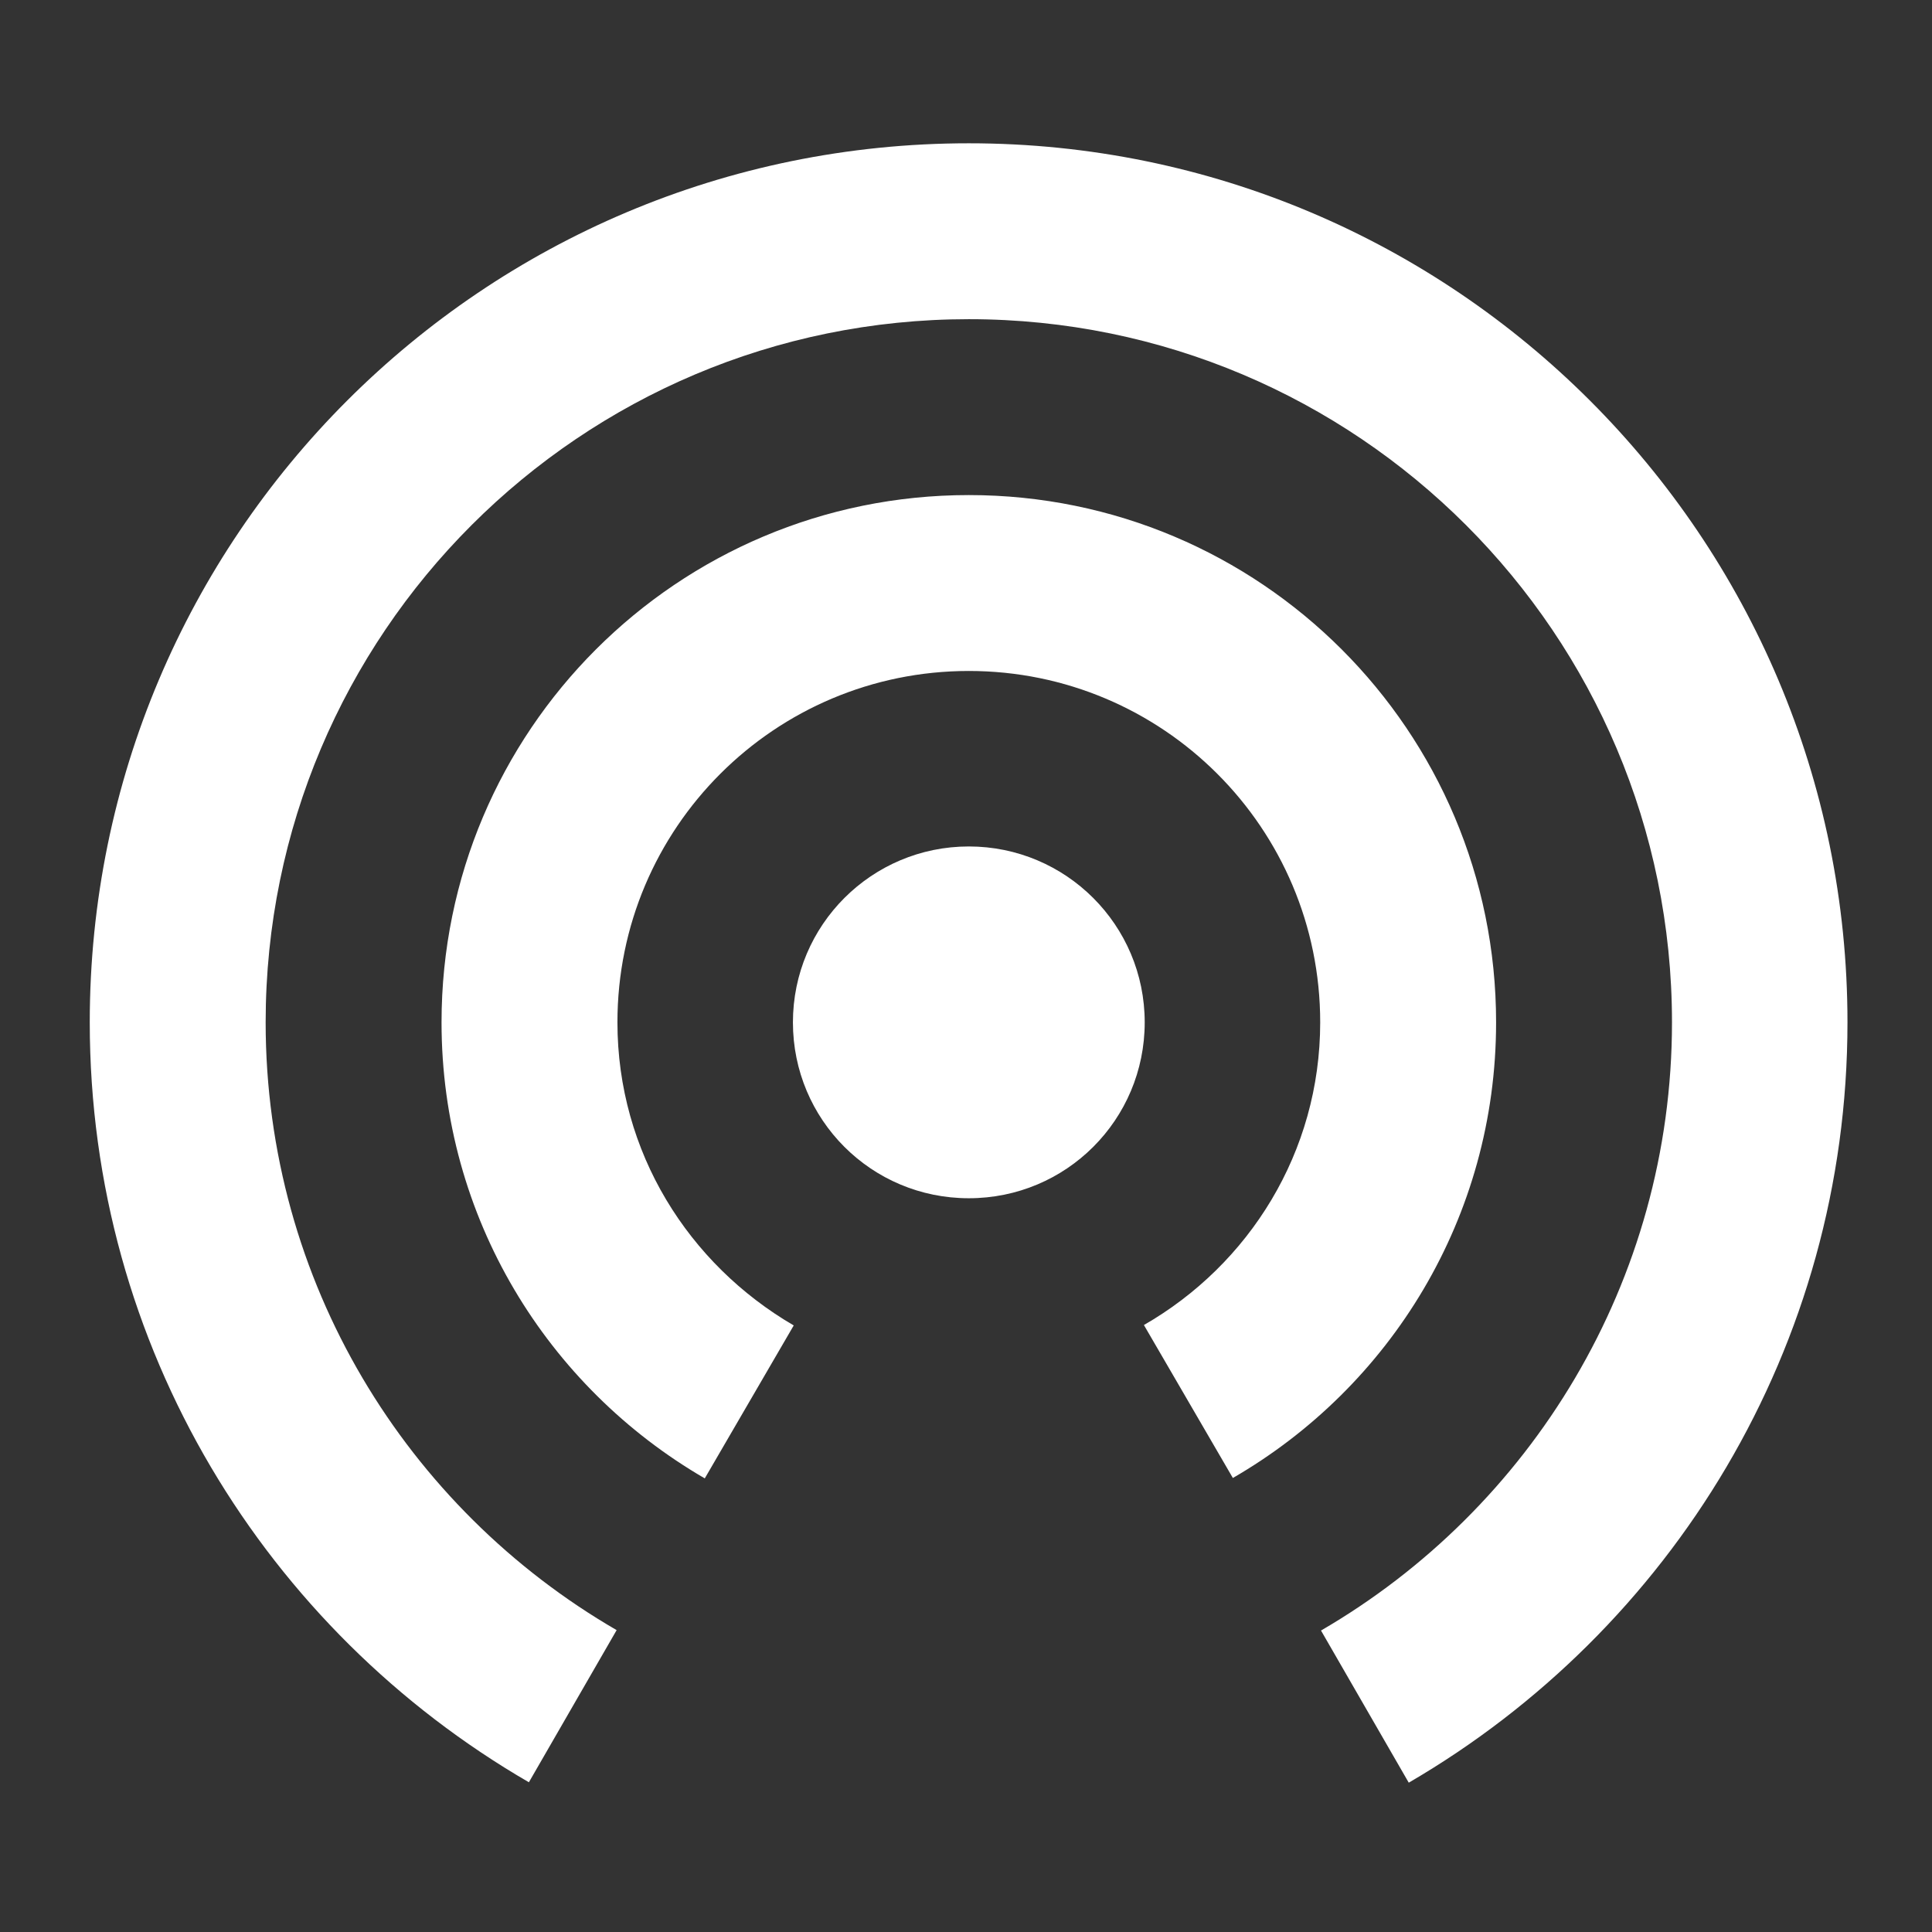 <?xml version="1.0" encoding="utf-8"?>
<!-- Generator: Adobe Illustrator 18.1.1, SVG Export Plug-In . SVG Version: 6.00 Build 0)  -->
<svg version="1.1" id="Layer_1" xmlns="http://www.w3.org/2000/svg" xmlns:xlink="http://www.w3.org/1999/xlink" x="0px" y="0px"
	 viewBox="0 0 480 480" enable-background="new 0 0 480 480" xml:space="preserve">
<rect x="0" y="0" width="480" height="480" fill="#333333" stroke="none"/>
<path fill="#FFFFFF" d="M240.7,210.3c-24.1,0-43.7,19.5-43.7,43.7s19.5,43.7,43.7,43.7s43.7-19.5,43.7-43.7S264.8,210.3,240.7,210.3
	z M371.7,254c0-72.4-58.6-131-131-131s-131,58.6-131,131c0,48.5,26.3,90.6,65.4,113.3l22.1-38c-26.1-15.2-43.8-43-43.8-75.3
	c0-48.3,39.1-87.3,87.3-87.3S328,205.7,328,254c0,32.3-17.7,60.2-43.8,75.2l22.1,38C345.4,344.6,371.7,302.5,371.7,254z M240.7,35.6
	C120,35.6,22.3,133.3,22.3,254c0,80.7,43.9,151,109.1,188.8l21.8-37.8C101.1,374.8,66,318.5,66,254c0-96.5,78.2-174.7,174.7-174.7
	S415.4,157.5,415.4,254c0,64.5-35.2,120.9-87.2,151.1l21.8,37.8C415.1,405,459,334.7,459,254C459,133.3,361.2,35.6,240.7,35.6z"/>
</svg>
